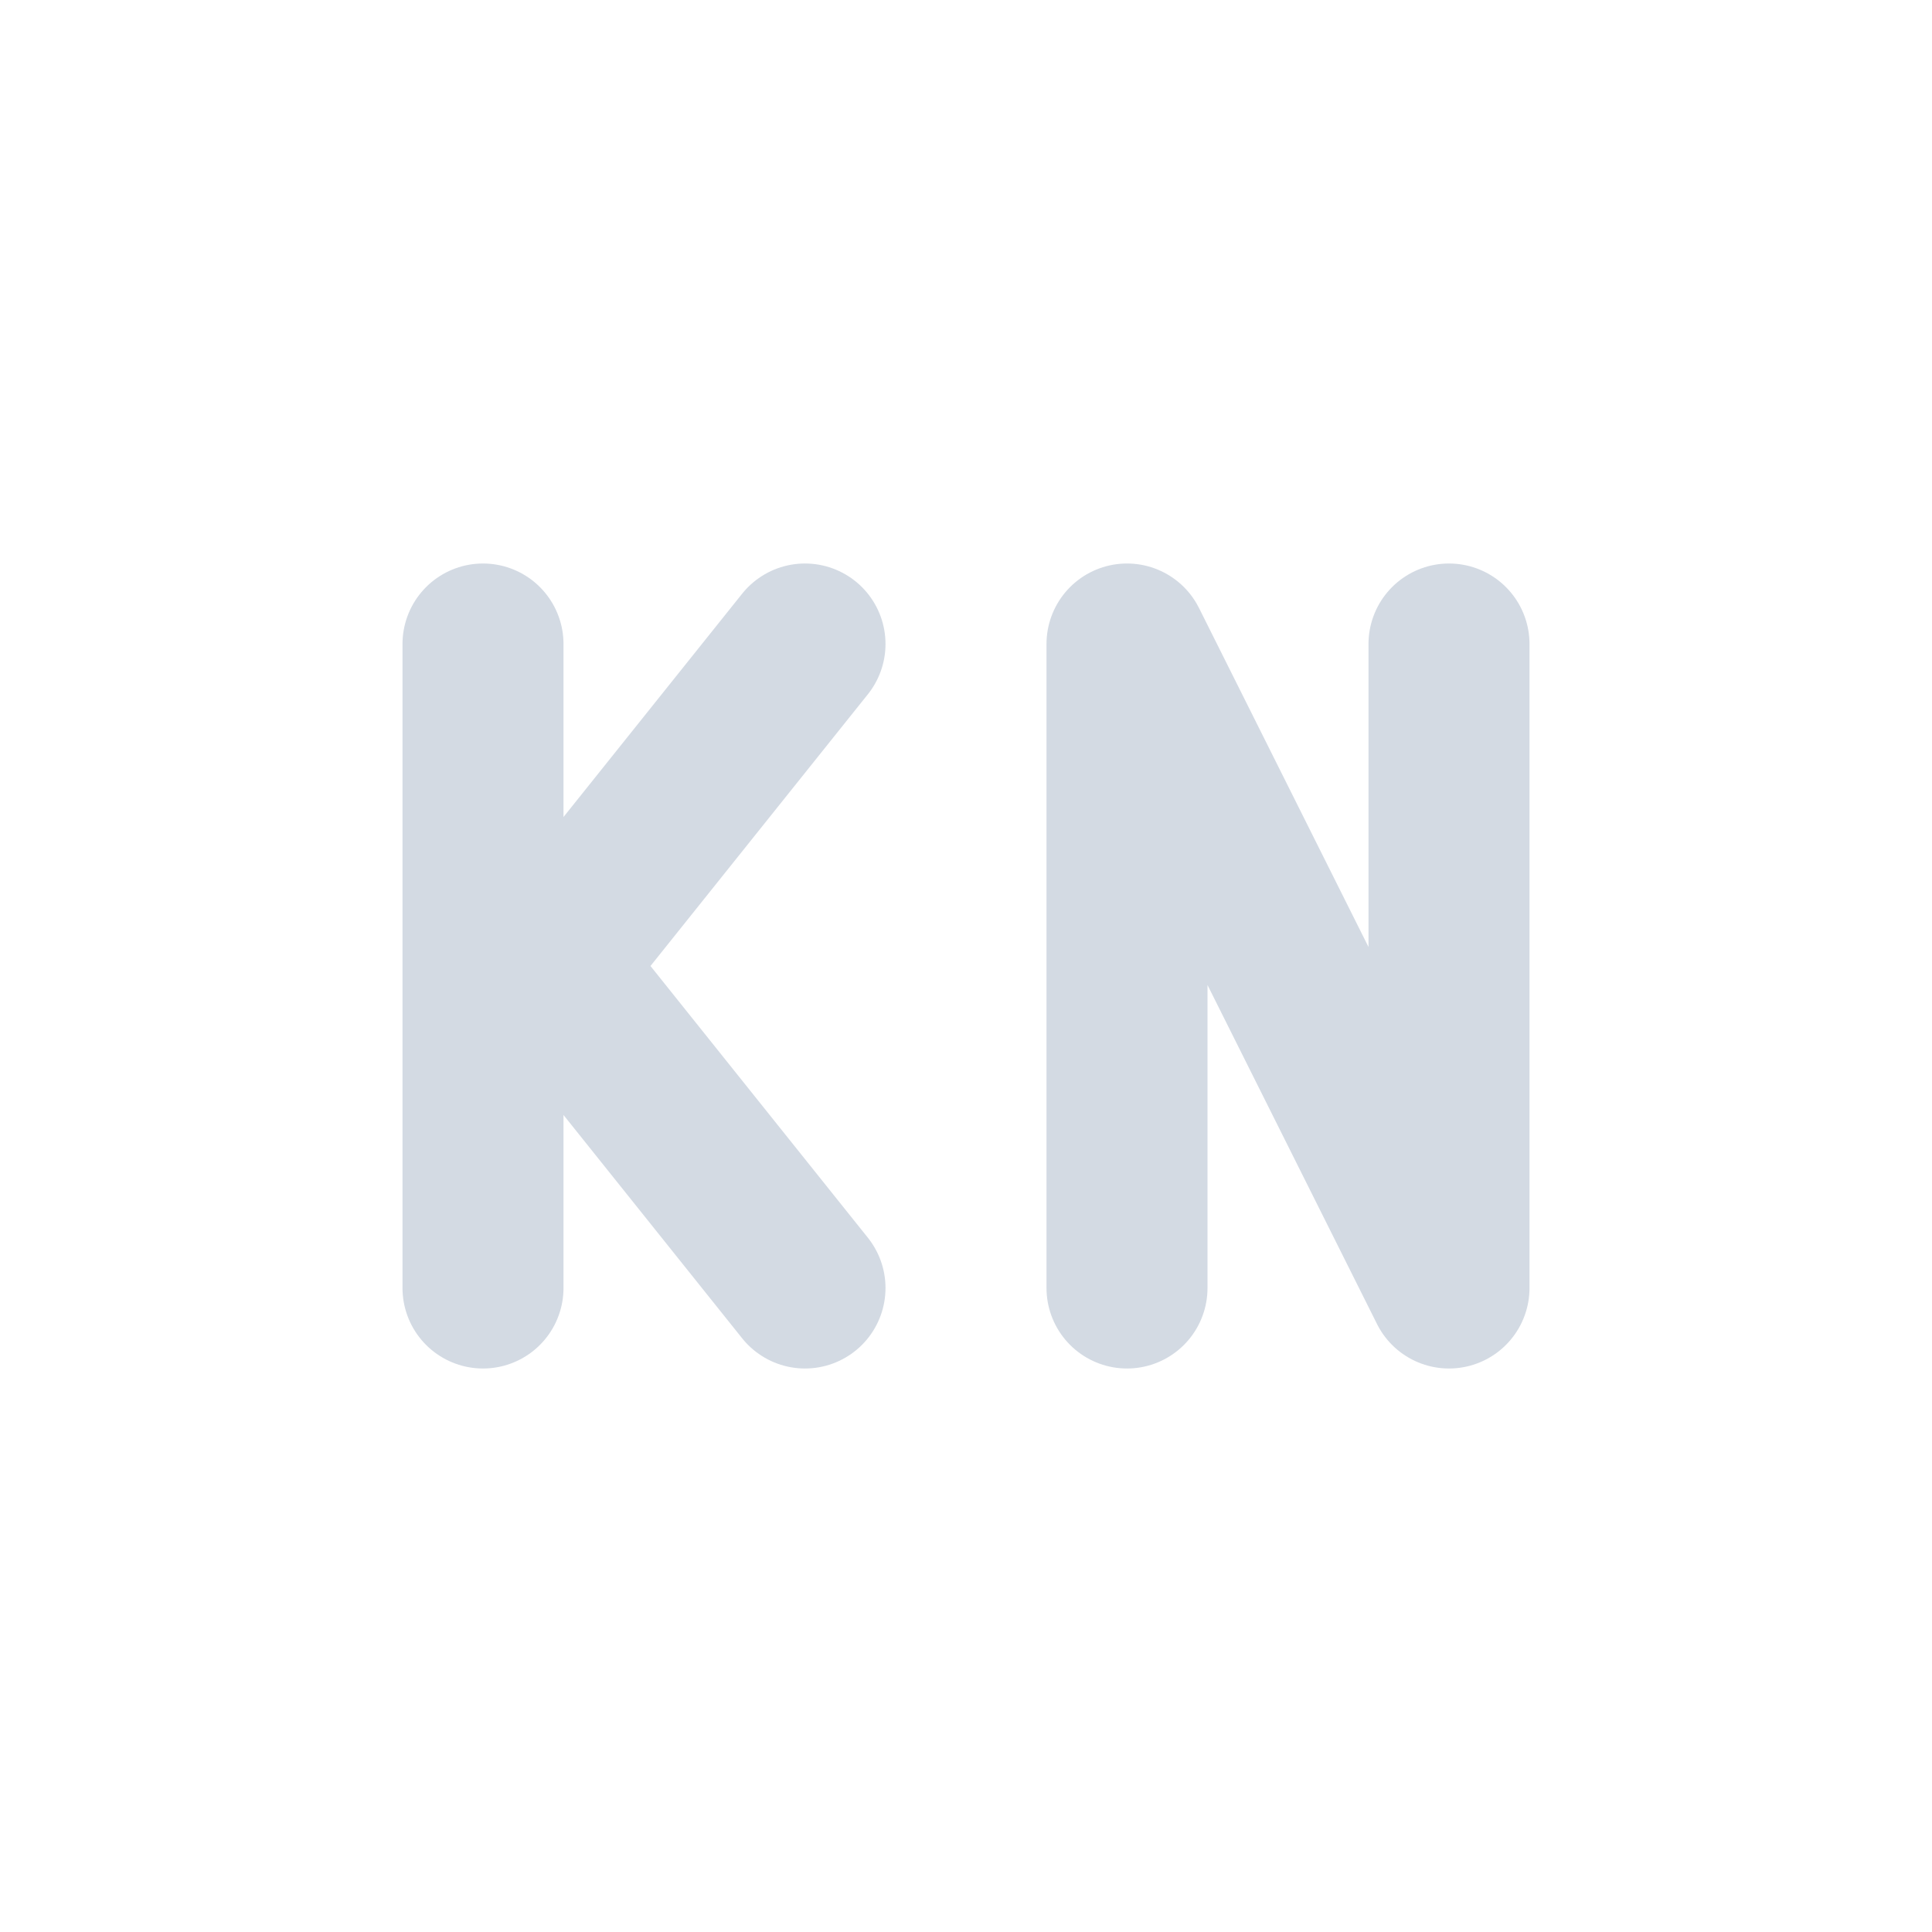 <?xml version="1.0" encoding="UTF-8" standalone="no"?>
<svg xmlns="http://www.w3.org/2000/svg" height="24" width="24" version="1.1" viewBox="0 0 24 24" id="svg2">
 <defs id="defs10">
  <style type="text/css" id="current-color-scheme">
   .ColorScheme-Text { color:#5c616c; } .ColorScheme-Highlight { color:#5294e2; } .ColorScheme-ButtonBackground { color:#d3dae3; }
  </style>
 </defs>
 <g id="g4137" transform="translate(1,1)">
  <rect y="0" x="0" height="22" width="22" id="rect4137" style="opacity:0.001;fill:#000000;fill-opacity:1;"/>
  <path d="M 9,15 5,10 M 9,7 5,12 m 0,3 0,-8" style="fill:none;stroke:#d3dae3;stroke-width:2;stroke-linecap:round;stroke-opacity:1" id="path3982"/>
  <path id="path3997" d="m 13,15 0,-8 L 17,15 l 0,-8" style="fill:none;stroke:#d3dae3;stroke-width:2;stroke-linecap:round;stroke-linejoin:round;stroke-opacity:1"/>
 </g>
</svg>
